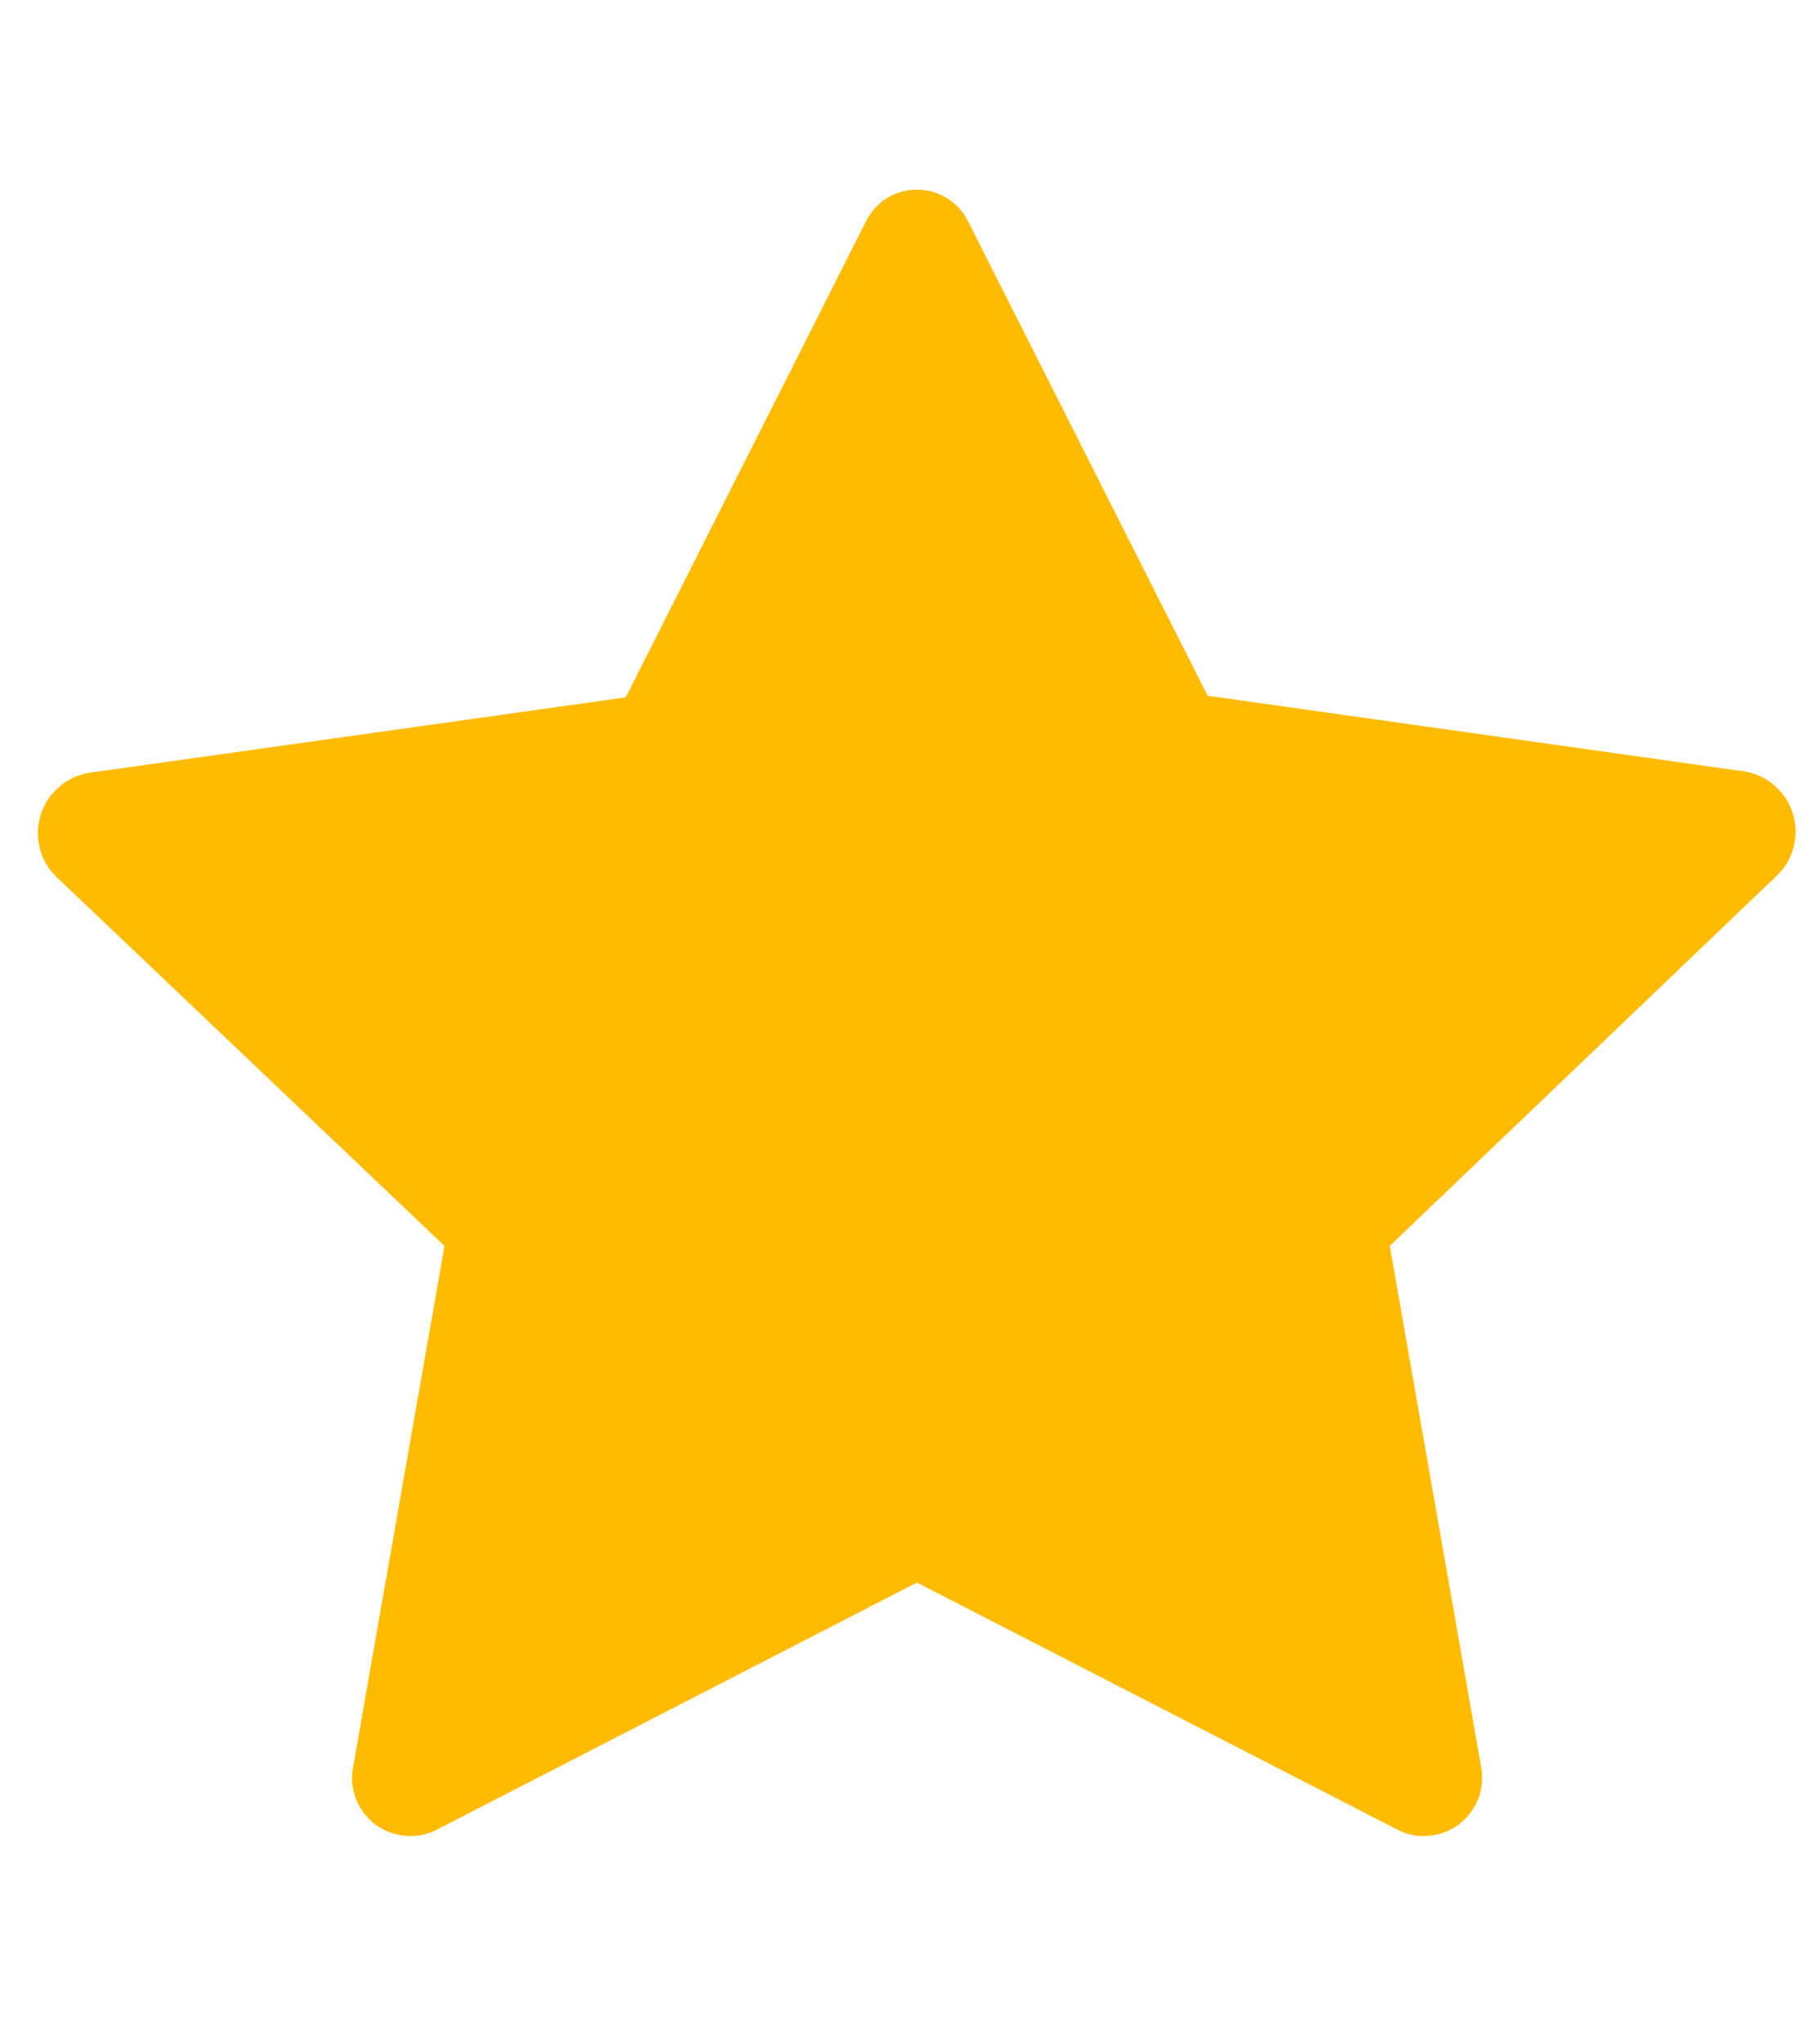 <svg width="8" height="9" viewBox="0 0 8 9" fill="none" xmlns="http://www.w3.org/2000/svg">
    <path d="M1.917 8.058C1.873 8.079 1.825 8.087 1.778 8.081C1.73 8.076 1.685 8.057 1.647 8.028C1.61 7.998 1.581 7.958 1.565 7.913C1.549 7.868 1.546 7.819 1.556 7.772L1.957 5.485L0.25 3.862C0.214 3.828 0.188 3.785 0.176 3.737C0.163 3.689 0.164 3.639 0.178 3.591C0.192 3.544 0.219 3.501 0.256 3.468C0.293 3.435 0.338 3.412 0.387 3.403L2.755 3.07L3.813 0.974C3.834 0.932 3.866 0.897 3.905 0.872C3.945 0.848 3.991 0.835 4.037 0.835C4.084 0.835 4.13 0.848 4.169 0.872C4.209 0.897 4.241 0.932 4.262 0.974L5.317 3.063L7.686 3.397C7.734 3.406 7.78 3.428 7.816 3.461C7.853 3.494 7.88 3.537 7.894 3.584C7.909 3.632 7.909 3.682 7.897 3.73C7.884 3.778 7.858 3.822 7.822 3.856L6.119 5.485L6.52 7.772C6.53 7.819 6.527 7.868 6.511 7.913C6.494 7.958 6.466 7.998 6.428 8.028C6.391 8.057 6.346 8.076 6.298 8.081C6.251 8.087 6.202 8.079 6.159 8.058L4.037 6.967L1.917 8.058Z" fill="#FFBB00"/>
</svg>
